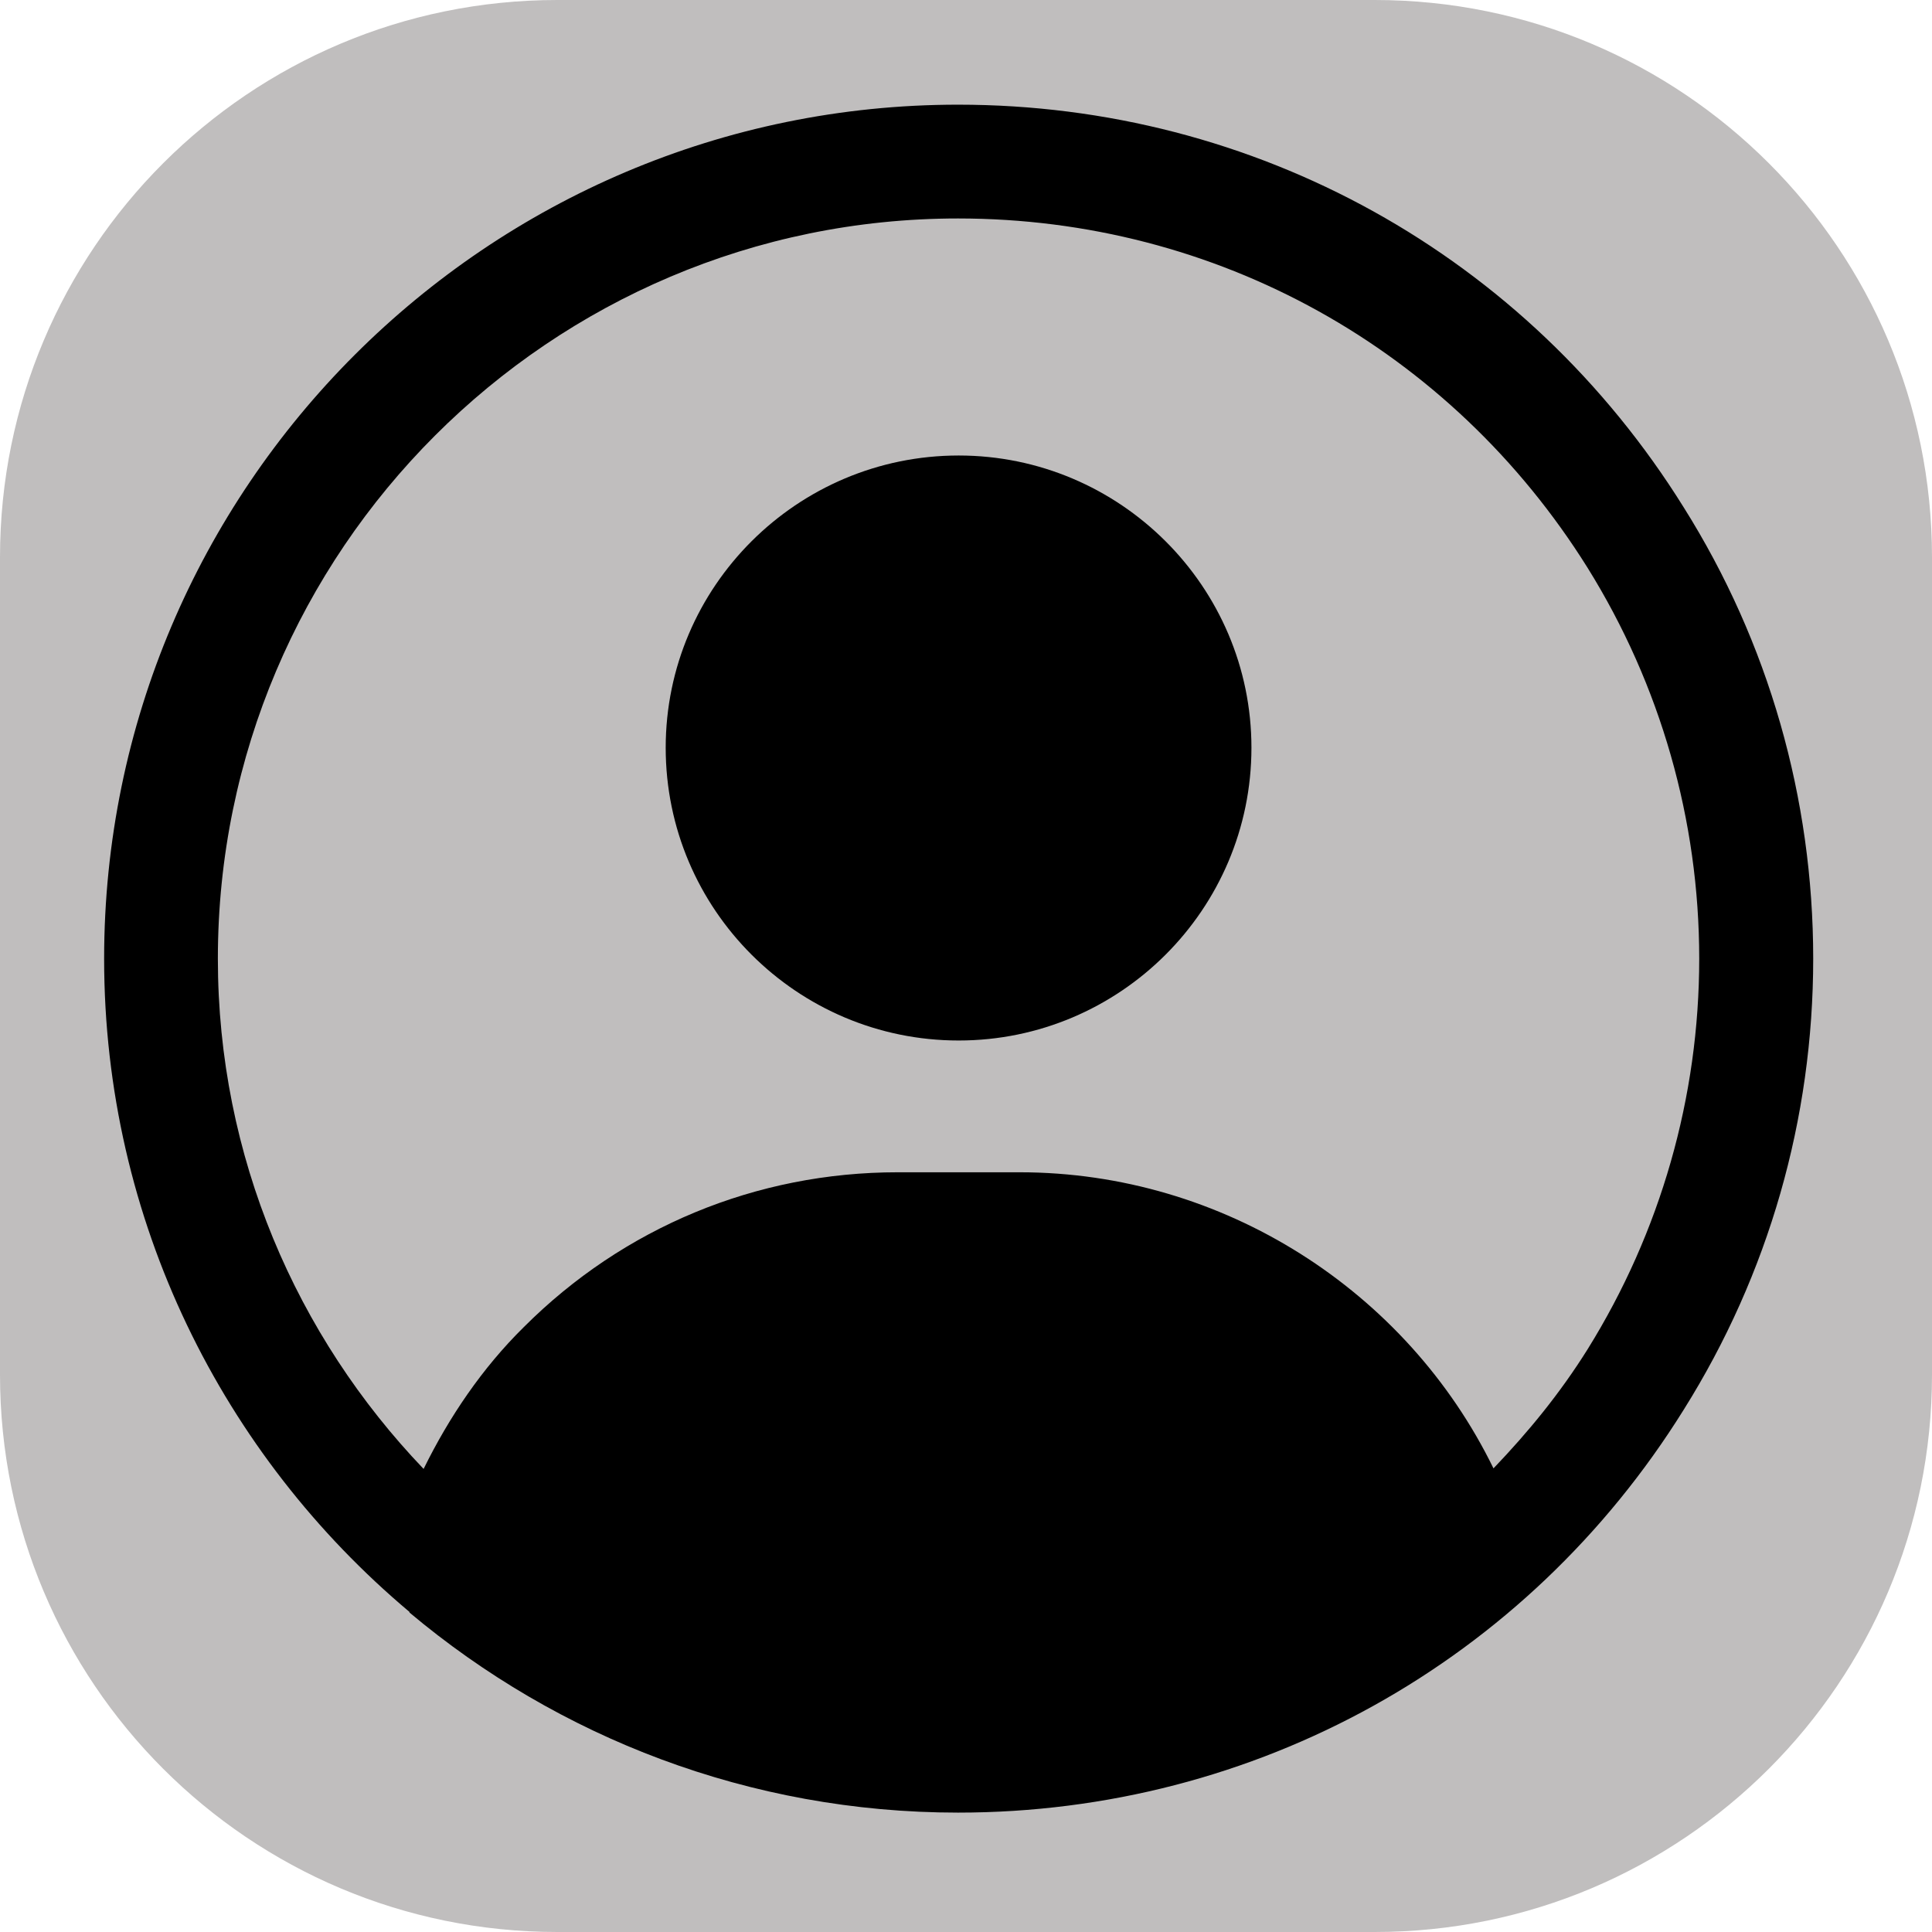 <svg xmlns="http://www.w3.org/2000/svg" xmlns:xlink="http://www.w3.org/1999/xlink" width="52" zoomAndPan="magnify" viewBox="0 0 39 39" height="52" preserveAspectRatio="xMidYMid meet" version="1.0"><defs><clipPath id="a99cdfa8a4"><path d="M 11.25 0 L 27.75 0 C 33.965 0 39 5.035 39 11.25 L 39 27.75 C 39 33.965 33.965 39 27.75 39 L 11.25 39 C 5.035 39 0 33.965 0 27.75 L 0 11.25 C 0 5.035 5.035 0 11.25 0 Z M 11.25 0 " clip-rule="nonzero"/></clipPath><clipPath id="25732d7ff9"><path d="M 2.102 2.102 L 36.602 2.102 L 36.602 36.602 L 2.102 36.602 Z M 2.102 2.102 " clip-rule="nonzero"/></clipPath></defs><g clip-path="url(#a99cdfa8a4)"><rect x="-3.9" width="46.8" fill="#c0bebe" y="-3.9" height="46.8" fill-opacity="1"/></g><path fill="#000000" d="M 19.352 9.195 C 16.094 9.195 13.438 11.84 13.438 15.094 C 13.438 18.359 16.094 21.004 19.352 21.004 C 22.605 21.004 25.262 18.359 25.262 15.094 C 25.262 11.84 22.605 9.195 19.352 9.195 Z M 19.352 9.195 " fill-opacity="1" fill-rule="nonzero"/><g clip-path="url(#25732d7ff9)"><path fill="#000000" d="M 19.34 2.113 C 9.84 2.113 2.102 9.84 2.102 19.352 C 2.102 24.641 4.504 29.379 8.266 32.539 C 8.266 32.539 8.266 32.539 8.266 32.551 C 11.266 35.07 15.129 36.59 19.34 36.59 C 25.34 36.59 30.816 33.551 33.988 28.457 C 35.703 25.723 36.602 22.582 36.602 19.352 C 36.602 16.117 35.703 12.969 33.988 10.242 C 30.816 5.148 25.34 2.113 19.34 2.113 Z M 32.047 27.238 C 31.492 28.125 30.852 28.906 30.148 29.641 C 28.398 26.055 24.688 23.664 20.582 23.664 L 18.121 23.664 C 15.266 23.664 12.586 24.777 10.574 26.789 C 9.734 27.617 9.07 28.598 8.551 29.652 C 5.988 26.973 4.398 23.352 4.398 19.352 C 4.398 11.117 11.105 4.41 19.34 4.41 C 24.547 4.41 29.285 7.043 32.047 11.461 C 33.52 13.828 34.301 16.555 34.301 19.352 C 34.301 22.145 33.52 24.871 32.047 27.238 Z M 32.047 27.238 " fill-opacity="1" fill-rule="nonzero"/></g></svg>